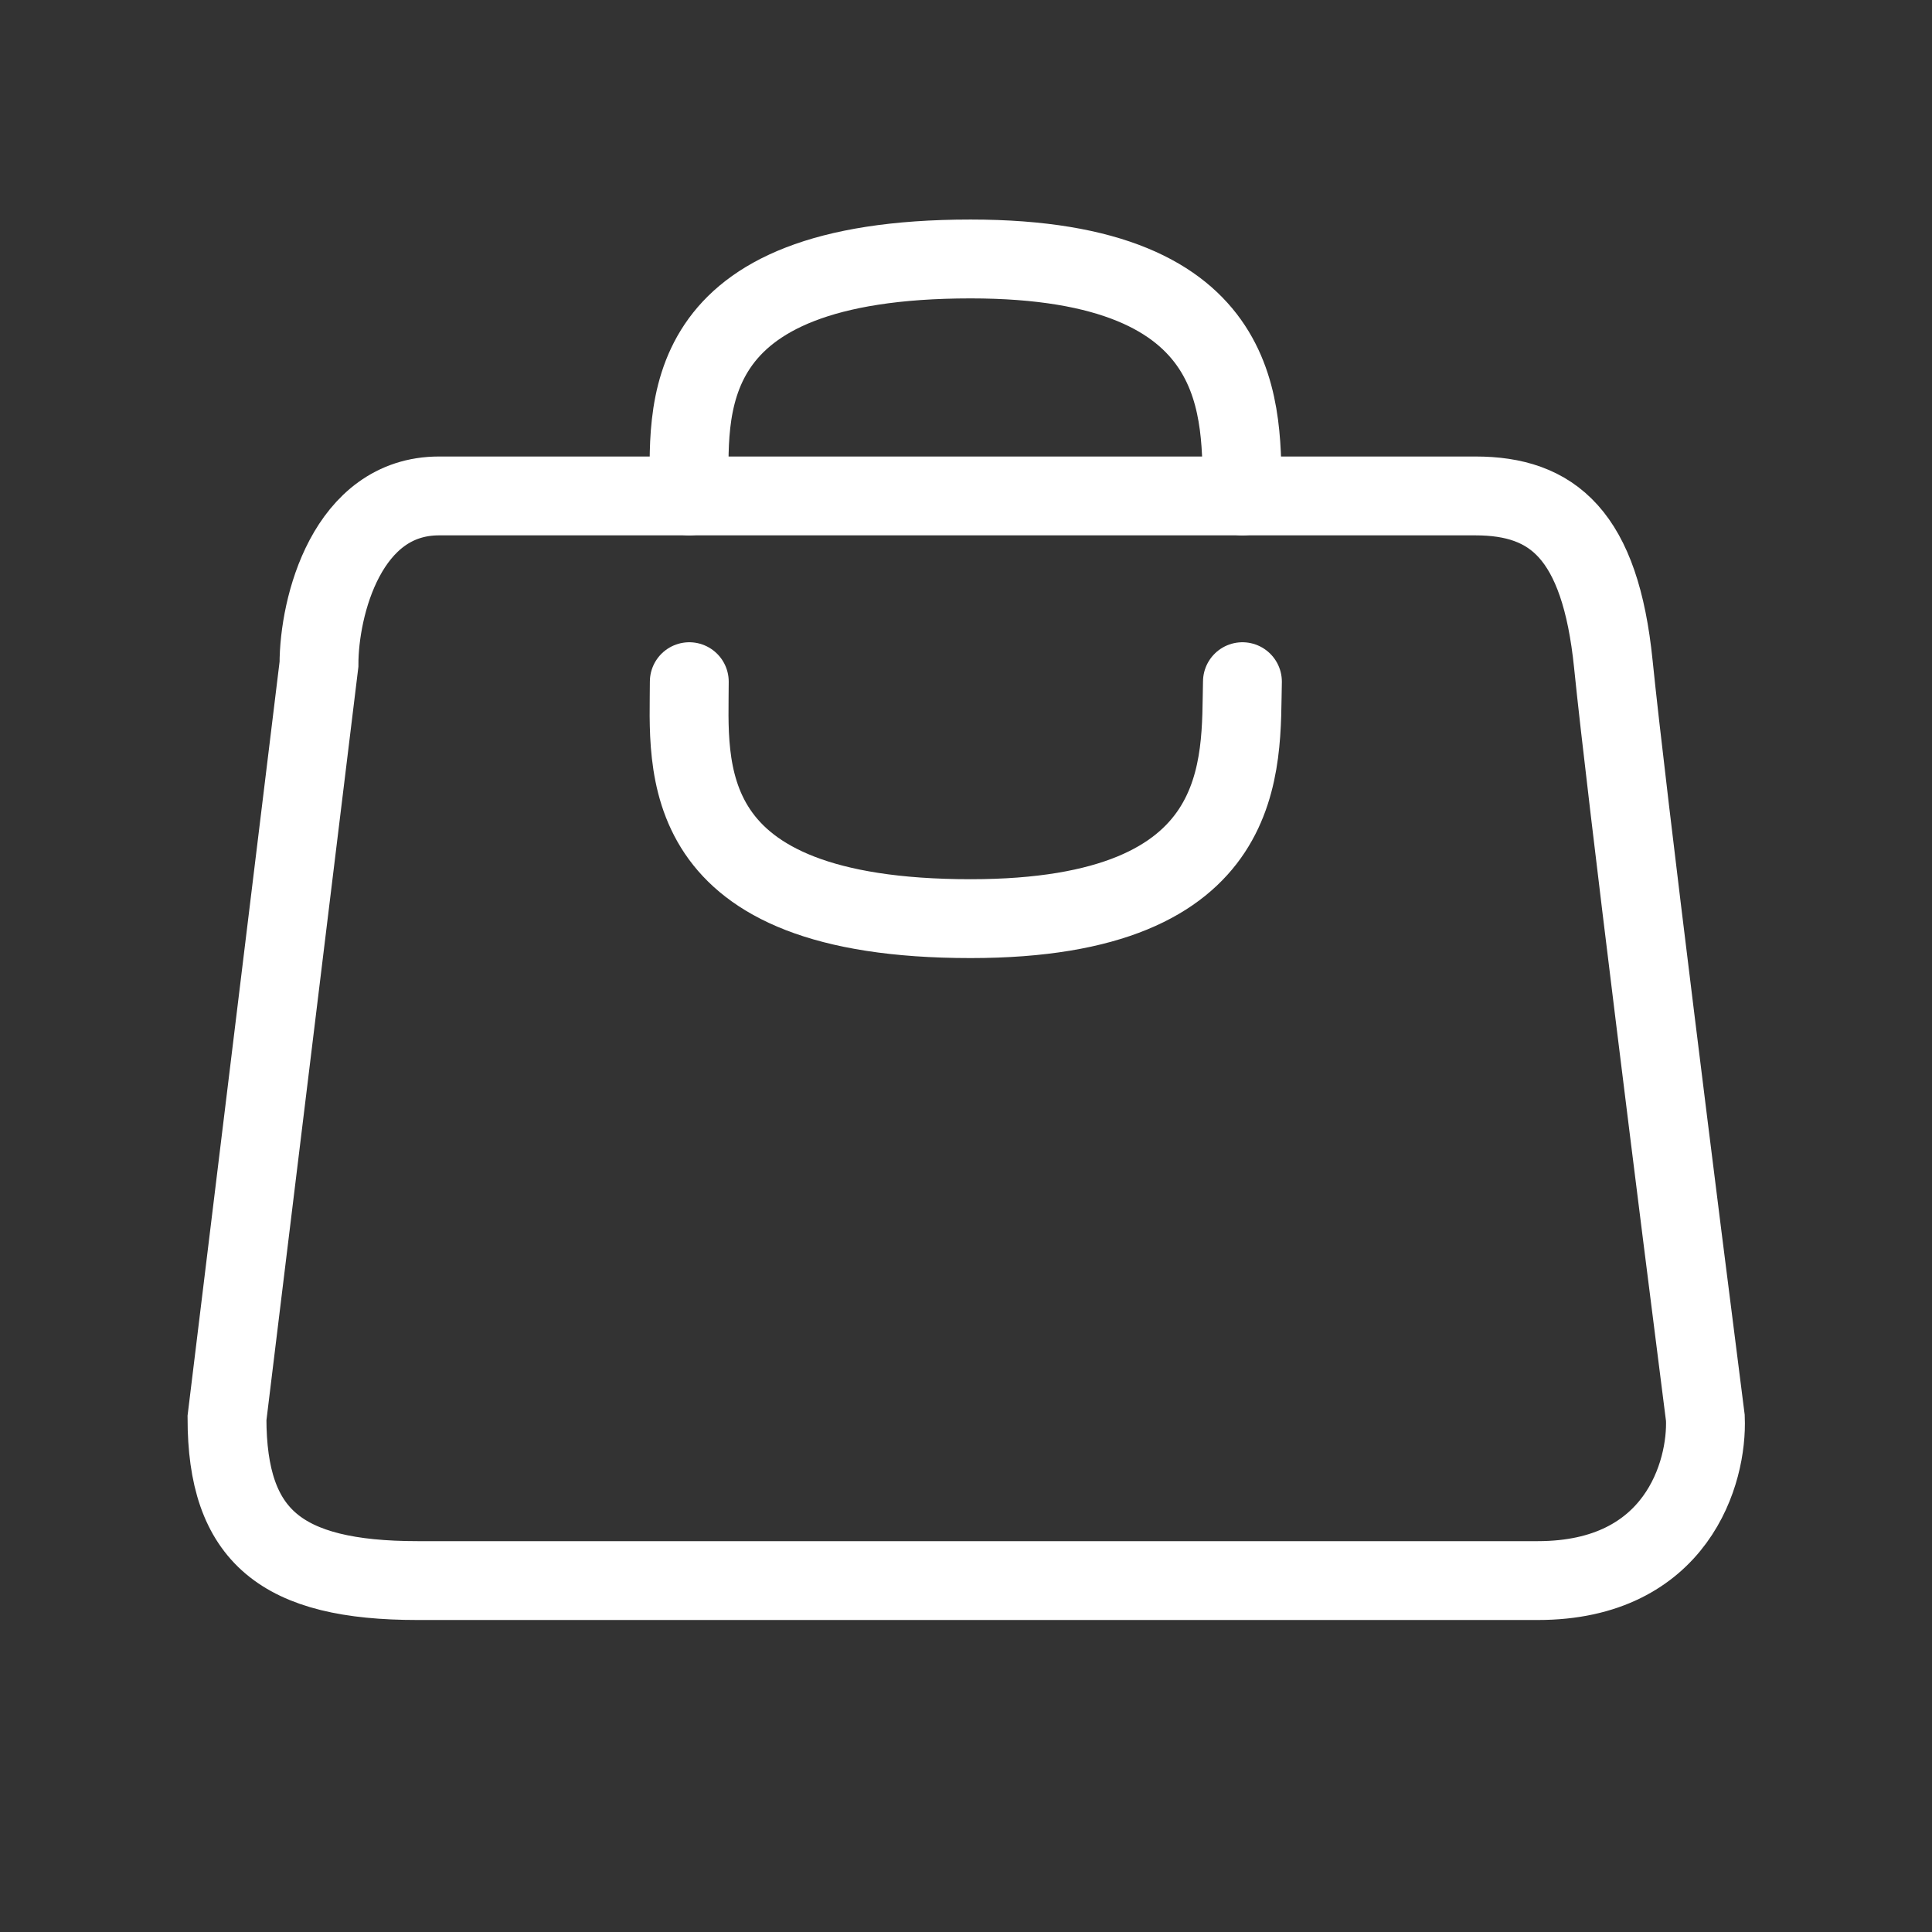 <svg width="49" height="49" viewBox="0 0 49 49" fill="none" xmlns="http://www.w3.org/2000/svg">
<rect x="0" y="0" width="49" height="49" fill="#333333" stroke="none"/>
<g clip-path="url(#clip0_6_9193)">
<path d="M17.482 12.578C17.482 10.459 17.01 6.568 24.617 6.568C31.8 6.568 31.459 10.522 31.511 12.578" stroke="white" stroke-width="2" stroke-linecap="round"/>
<path d="M17.482 17.289C17.482 19.409 17.01 23.299 24.617 23.299C31.8 23.299 31.459 19.345 31.511 17.289" stroke="white" stroke-width="2" stroke-linecap="round"/>
<path d="M37.42 12.578H11.135C8.802 12.578 8.09 15.376 8.09 16.85L5.757 35.965C5.757 38.963 7.13 40.087 10.59 40.087H39.003C42.536 40.087 43.308 37.339 43.252 35.965C42.614 30.967 41.253 20.148 40.919 16.85C40.586 13.552 39.374 12.578 37.42 12.578Z" stroke="white" stroke-width="2"/>
</g>
<defs>
<clipPath id="clip0_6_9193">
<rect width="39.998" height="39.998" fill="white" transform="translate(4.507 4.922)"/>
</clipPath>
</defs>
</svg>
